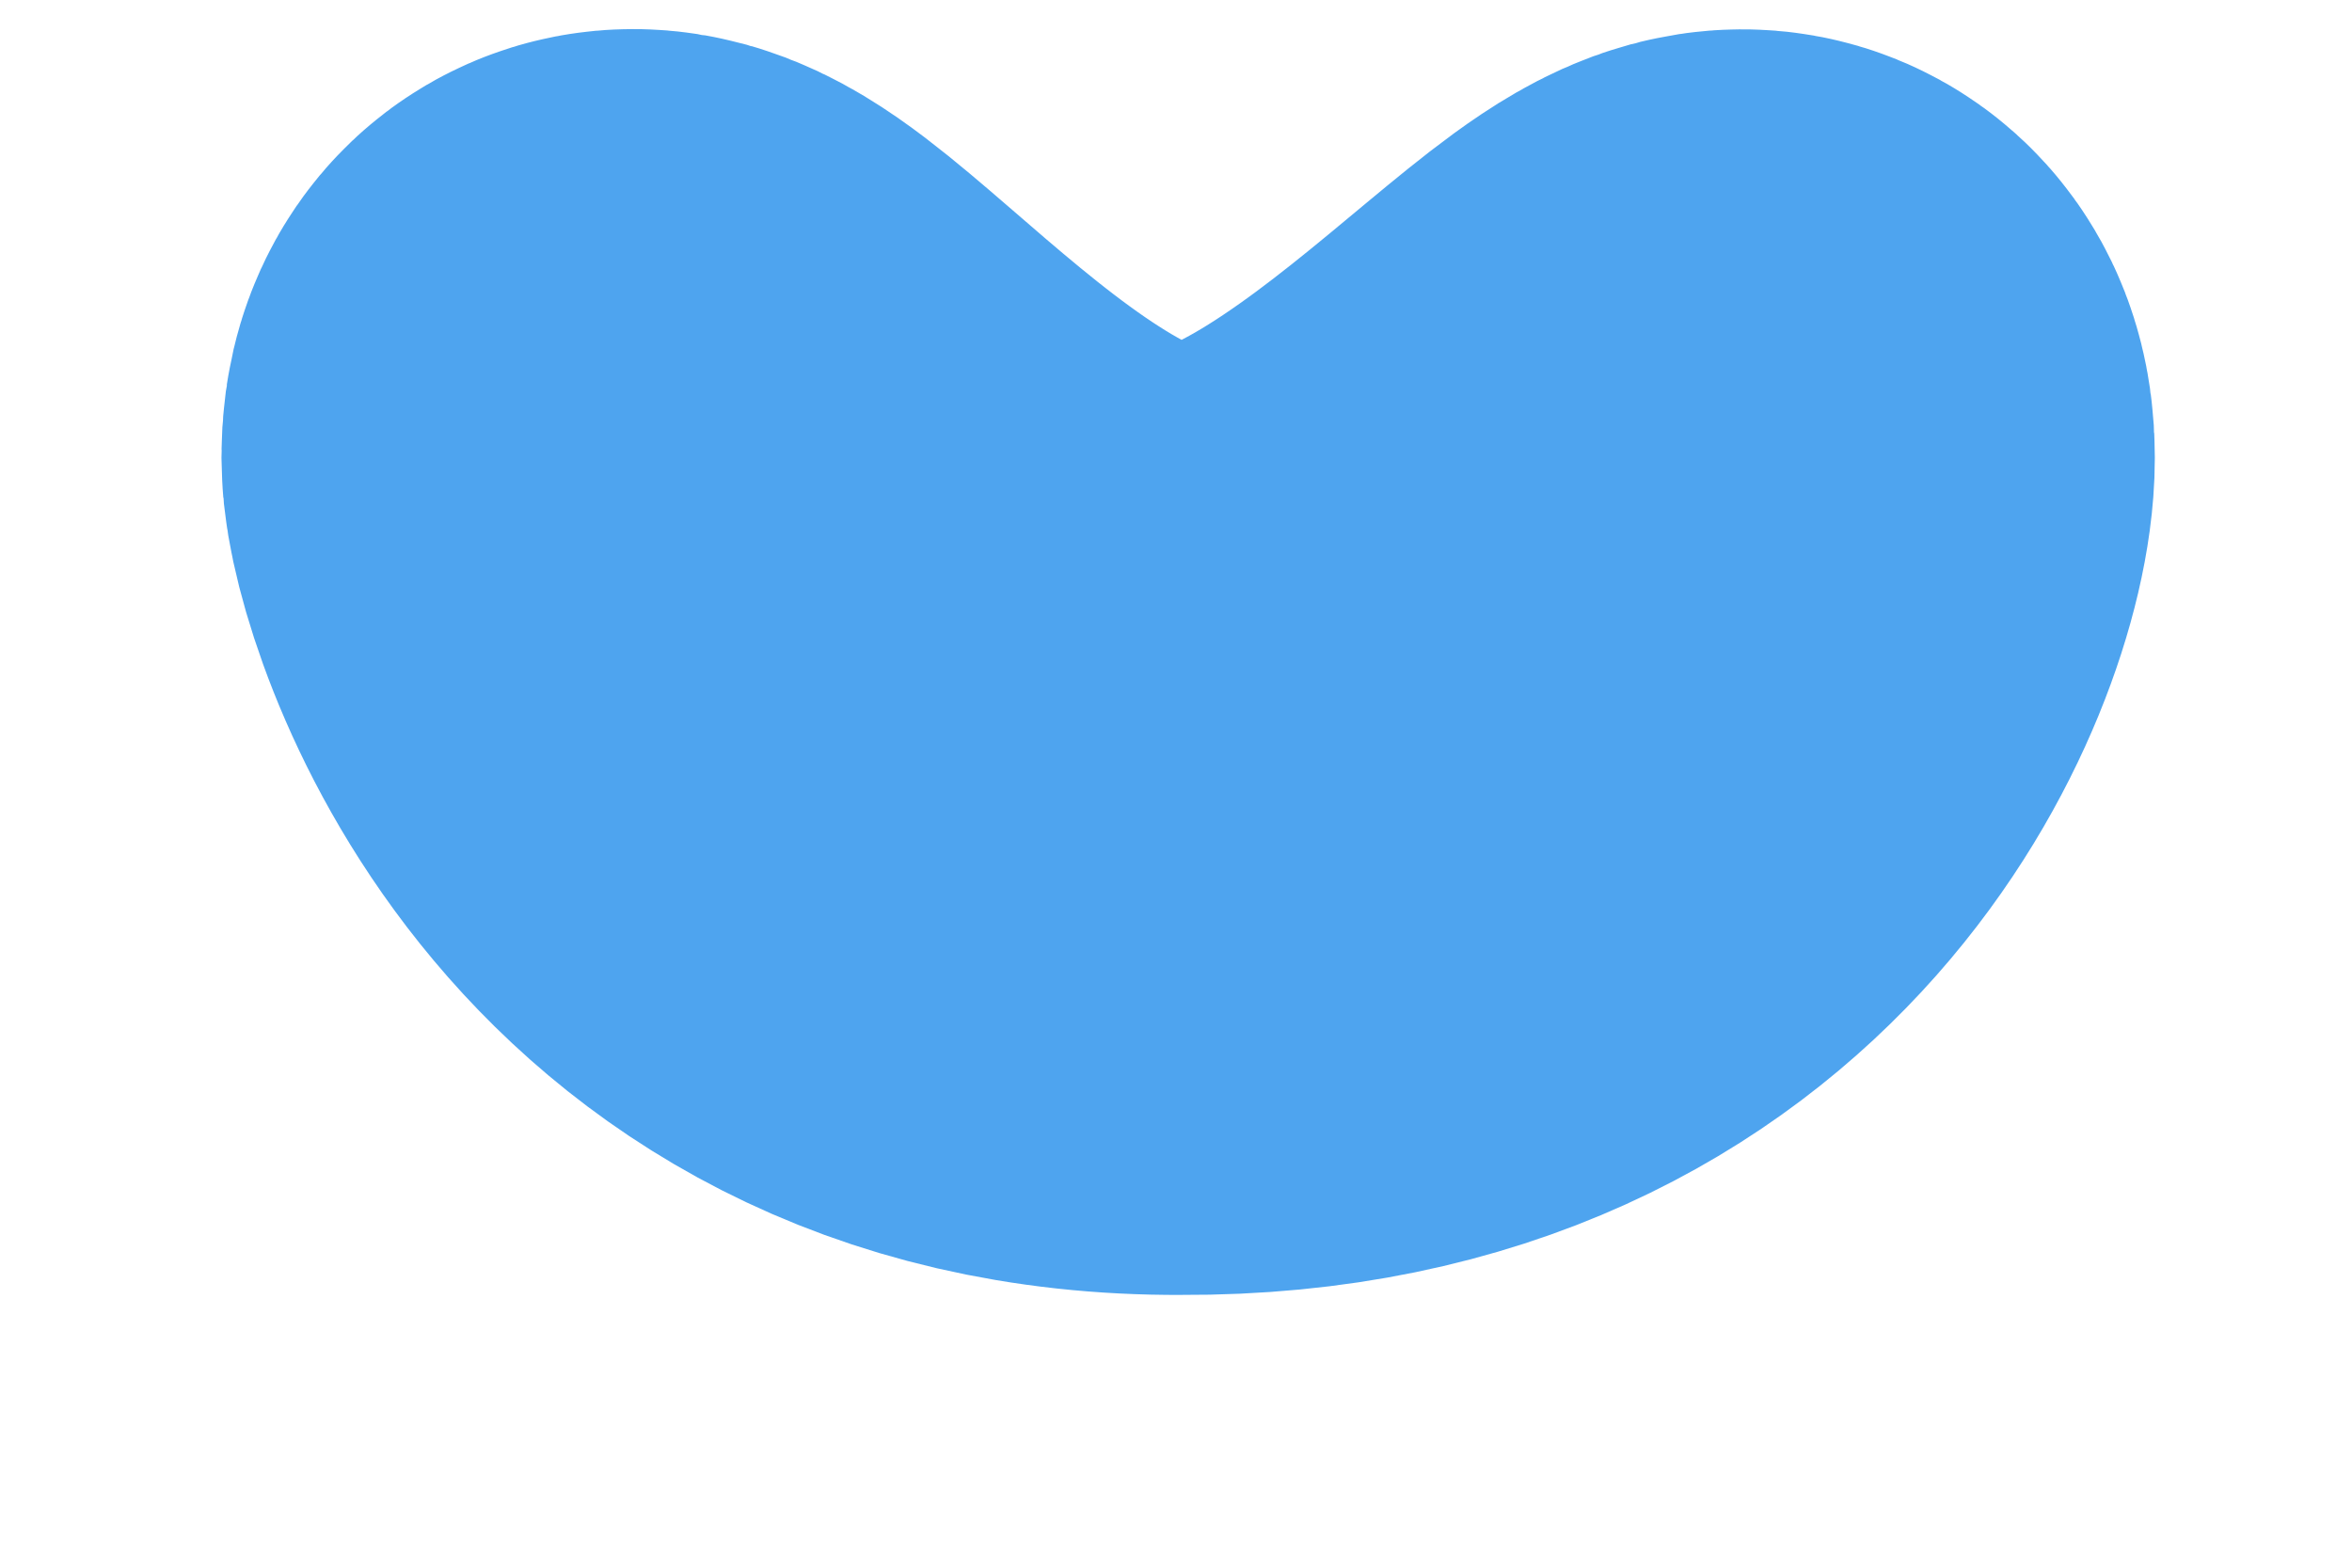 <?xml version="1.0" encoding="UTF-8" standalone="no"?>
<svg preserveAspectRatio="none" width="6px" height="4px" viewBox="0 0 6 4" version="1.1" xmlns="http://www.w3.org/2000/svg" xmlns:xlink="http://www.w3.org/1999/xlink" xmlns:sketch="http://www.bohemiancoding.com/sketch/ns">
    <!-- Generator: Sketch 3.3.3 (12081) - http://www.bohemiancoding.com/sketch -->
    <title>mouth</title>
    <desc>Created with Sketch.</desc>
    <defs></defs>
    <g id="Page-1" stroke="none" stroke-width="1" fill="none" fill-rule="evenodd" sketch:type="MSPage">
        <g id="Home-Copy" sketch:type="MSArtboardGroup" transform="translate(-351, -6206)" stroke-width="2" stroke="#4EA4EF">
            <g id="what-we-offer" sketch:type="MSLayerGroup" transform="translate(201, 5146)">
                <g id="what-we-offer-text" transform="translate(0, 412)" sketch:type="MSShapeGroup">
                    <g id="Approach-section-Copy-3" transform="translate(38, 577)">
                        <g id="icon">
                            <g id="face-copy-3" transform="translate(106, 61)">
                                <g id="face-copy-4" transform="translate(4.091, 4.909)">
                                    <path d="M6.406,6.259 C6.406,6.494 6.084,7.401 4.921,7.395 C3.757,7.401 3.474,6.378 3.474,6.259 C3.474,5.837 4.196,6.976 4.921,6.976 C5.645,6.976 6.406,5.839 6.406,6.259 Z" id="mouth"></path>
                                </g>
                            </g>
                        </g>
                    </g>
                </g>
            </g>
        </g>
    </g>
</svg>